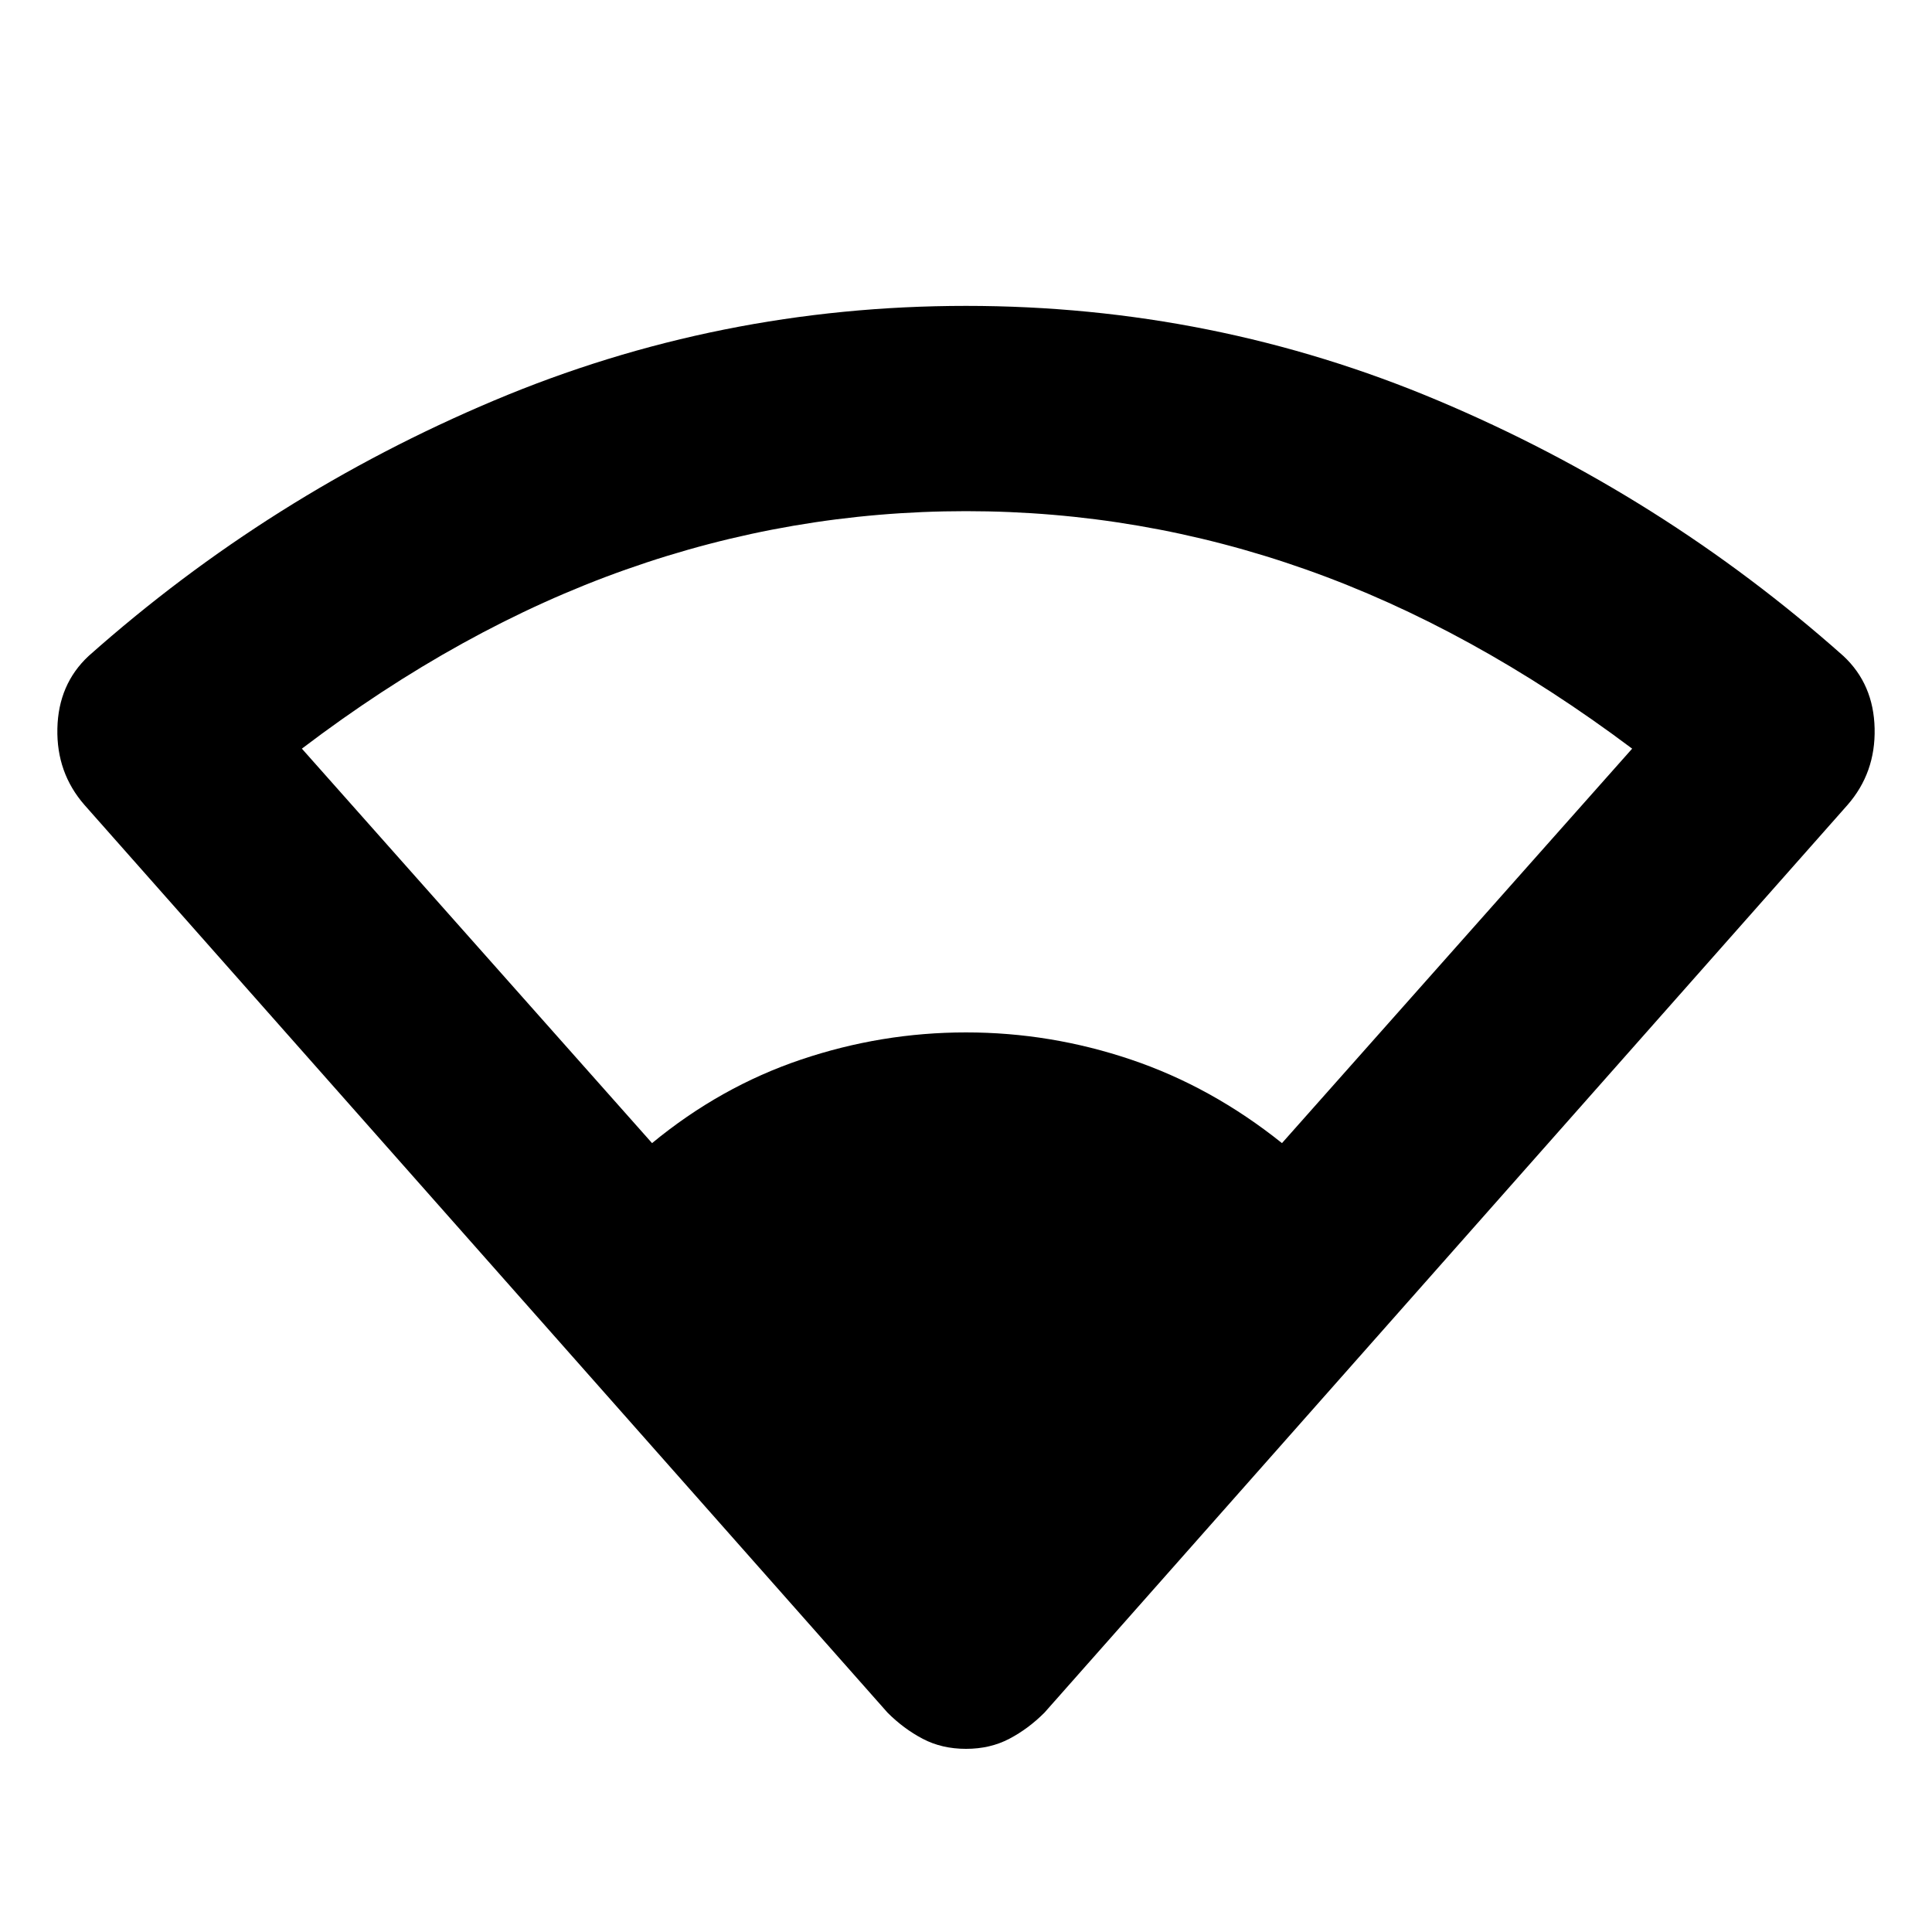<svg xmlns="http://www.w3.org/2000/svg" height="40" width="40"><path d="M13.5 23.667q1.417-1.167 3.083-1.729 1.667-.563 3.417-.563 1.75 0 3.417.563 1.666.562 3.125 1.729l7.25-8.167q-3.334-2.5-6.75-3.708-3.417-1.209-7.042-1.209t-7.042 1.209Q9.542 13 6.25 15.5ZM20 36.208q-.5 0-.896-.208t-.729-.542L1.75 16.667q-.583-.667-.562-1.584.02-.916.645-1.5 3.75-3.333 8.396-5.291Q14.875 6.333 20 6.333q5.125 0 9.771 1.959 4.646 1.958 8.396 5.291.625.584.645 1.5.021.917-.562 1.584L21.625 35.458q-.333.334-.729.542-.396.208-.896.208Z"/></svg>